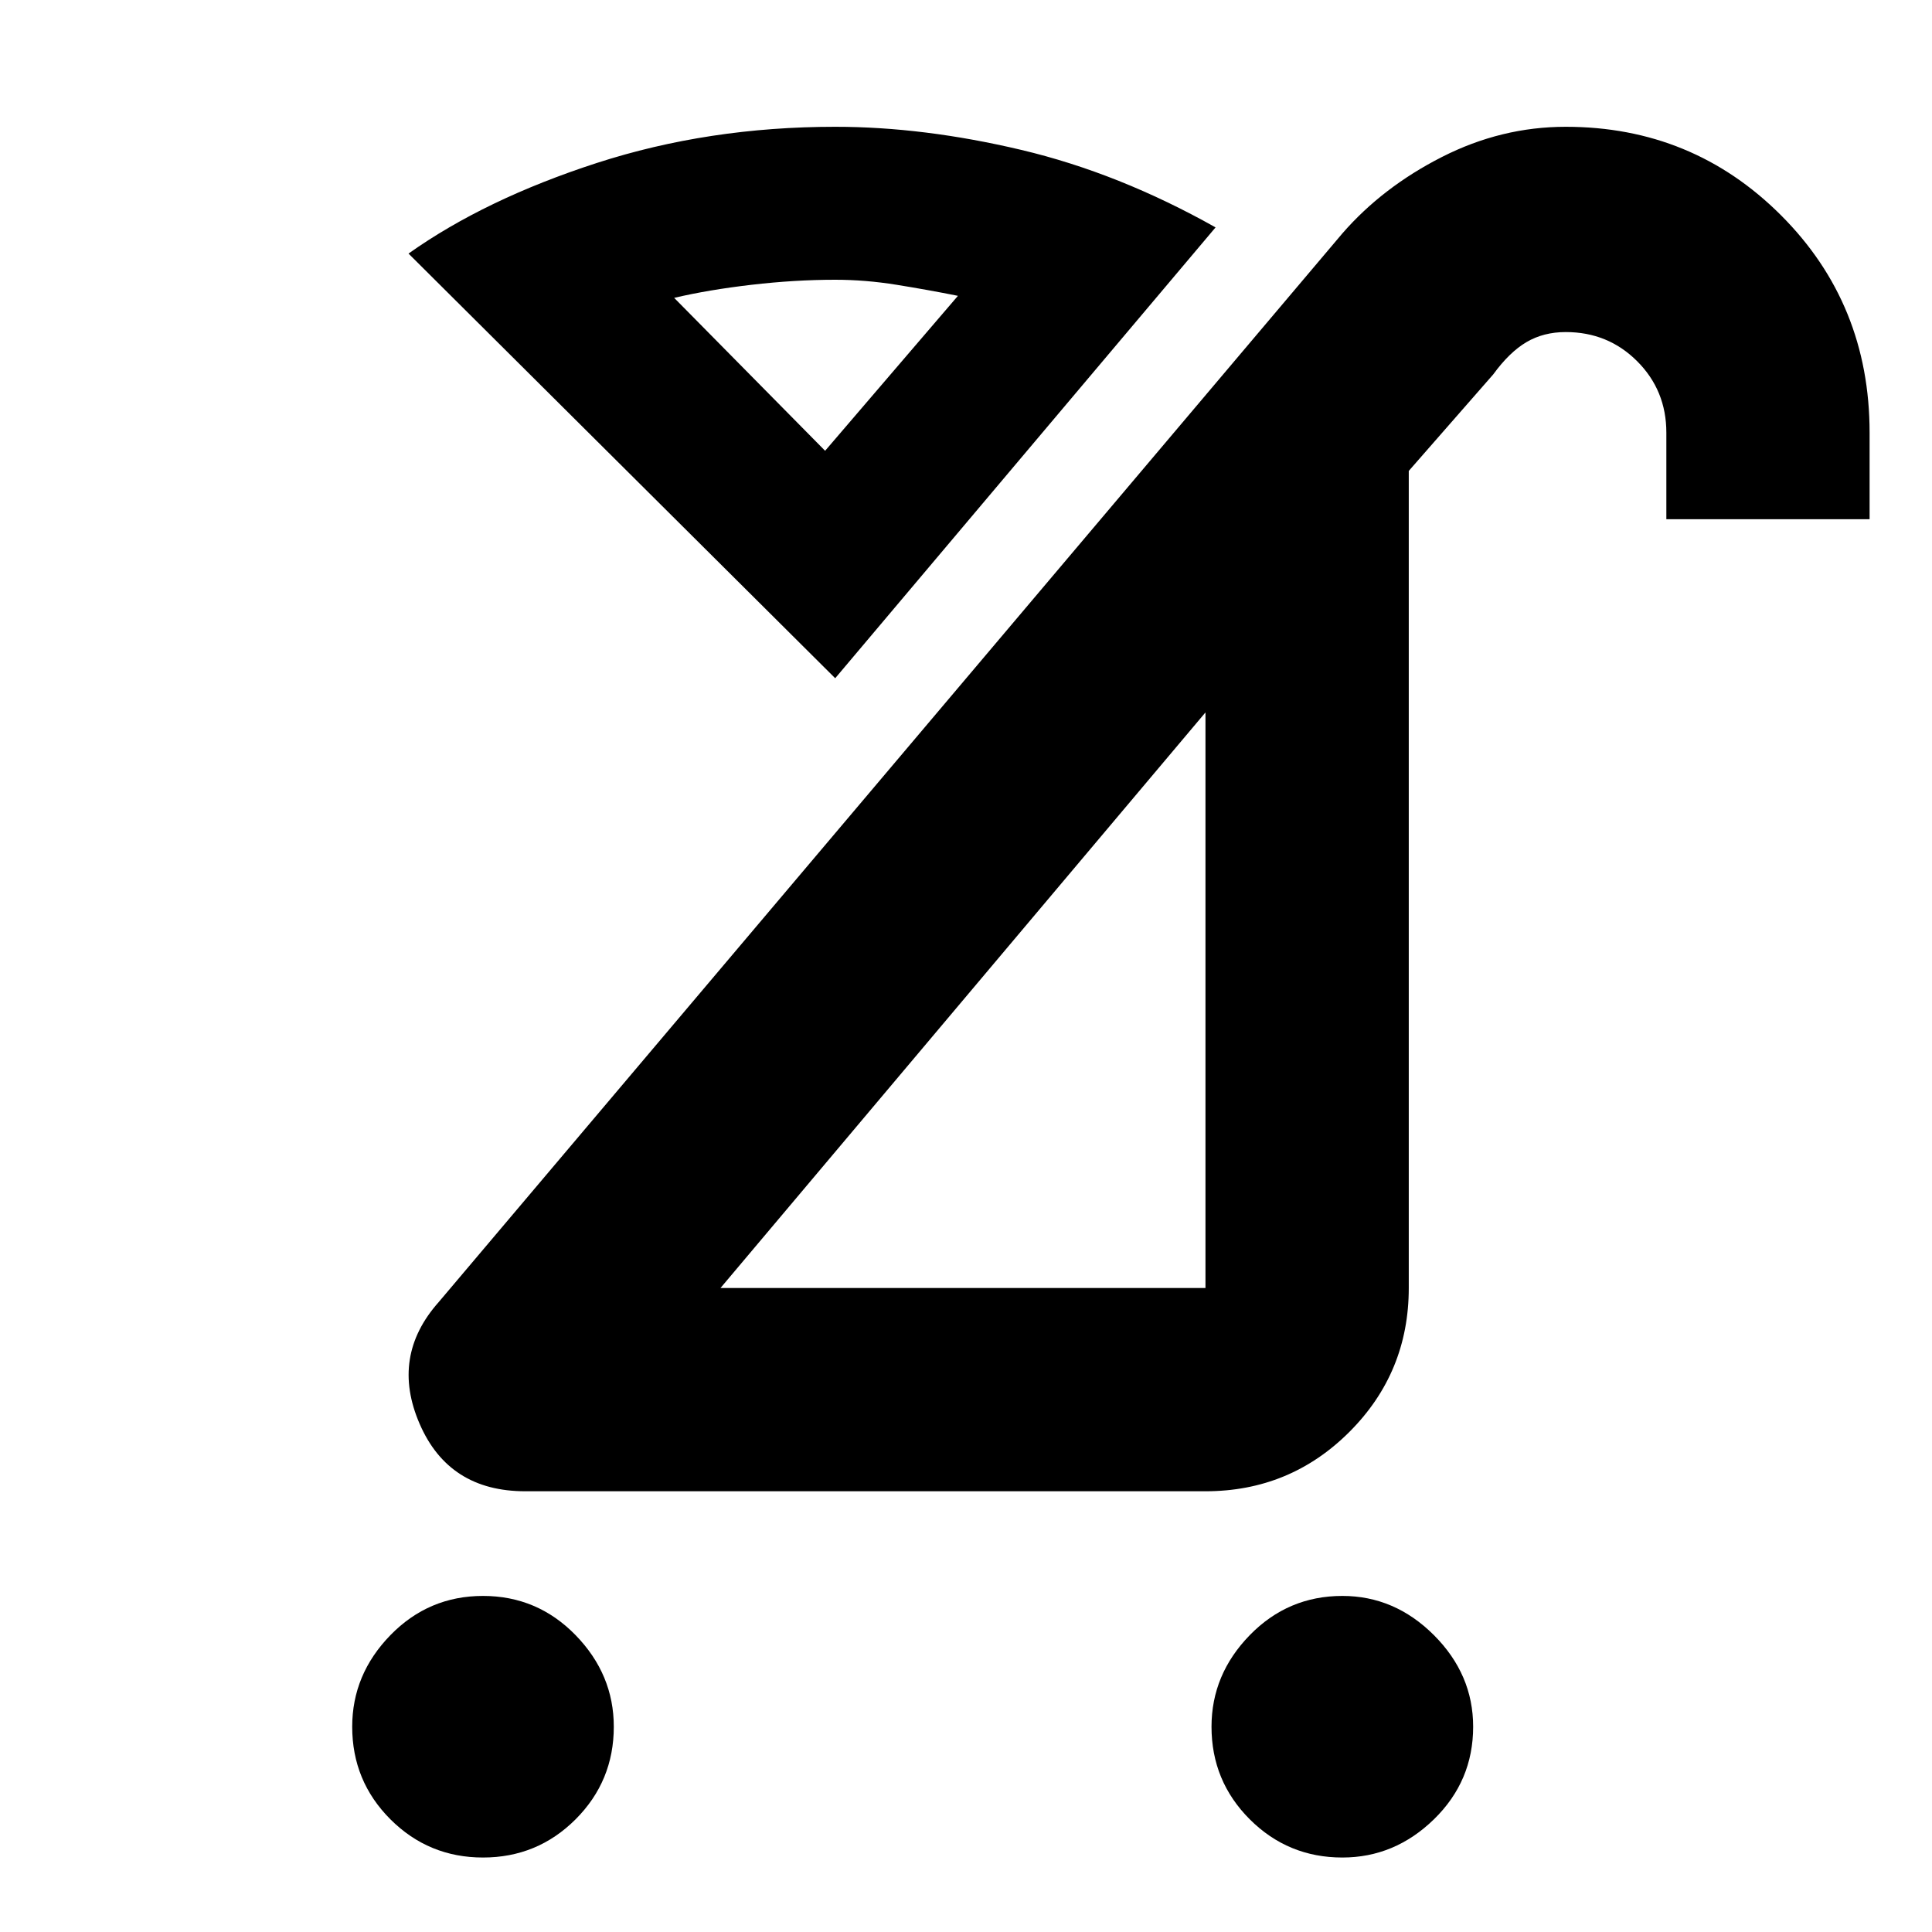 <svg xmlns="http://www.w3.org/2000/svg" height="40" width="40"><path d="M27.792 38.458Q26.667 38.458 25.875 37.667Q25.083 36.875 25.083 35.75Q25.083 34.667 25.875 33.854Q26.667 33.042 27.792 33.042Q28.875 33.042 29.688 33.854Q30.5 34.667 30.5 35.75Q30.5 36.875 29.688 37.667Q28.875 38.458 27.792 38.458ZM10 38.458Q8.875 38.458 8.083 37.667Q7.292 36.875 7.292 35.75Q7.292 34.667 8.083 33.854Q8.875 33.042 10 33.042Q11.125 33.042 11.917 33.854Q12.708 34.667 12.708 35.75Q12.708 36.875 11.917 37.667Q11.125 38.458 10 38.458ZM14.917 26.667H24.958Q24.958 26.667 24.958 26.667Q24.958 26.667 24.958 26.667V14.75ZM10.875 30.875Q9.292 30.875 8.688 29.479Q8.083 28.083 9.083 26.958L27.792 4.833Q28.625 3.875 29.854 3.25Q31.083 2.625 32.417 2.625Q35.042 2.625 36.875 4.458Q38.708 6.292 38.708 8.958V10.75H34.5V8.958Q34.5 8.083 33.896 7.479Q33.292 6.875 32.417 6.875Q31.958 6.875 31.604 7.083Q31.25 7.292 30.917 7.75L29.167 9.75V26.667Q29.167 28.417 27.938 29.646Q26.708 30.875 24.958 30.875ZM17.292 14.042 8.458 5.25Q10.042 4.125 12.354 3.375Q14.667 2.625 17.292 2.625Q19.125 2.625 21.146 3.104Q23.167 3.583 25.167 4.708ZM17.083 9.333 19.833 6.125Q19.208 6 18.562 5.896Q17.917 5.792 17.292 5.792Q16.458 5.792 15.562 5.896Q14.667 6 13.958 6.167ZM19.917 20.667Q19.917 20.667 19.917 20.667Q19.917 20.667 19.917 20.667ZM17.083 9.333Q17.083 9.333 17.083 9.333Q17.083 9.333 17.083 9.333Q17.083 9.333 17.083 9.333Q17.083 9.333 17.083 9.333Z"/></svg>